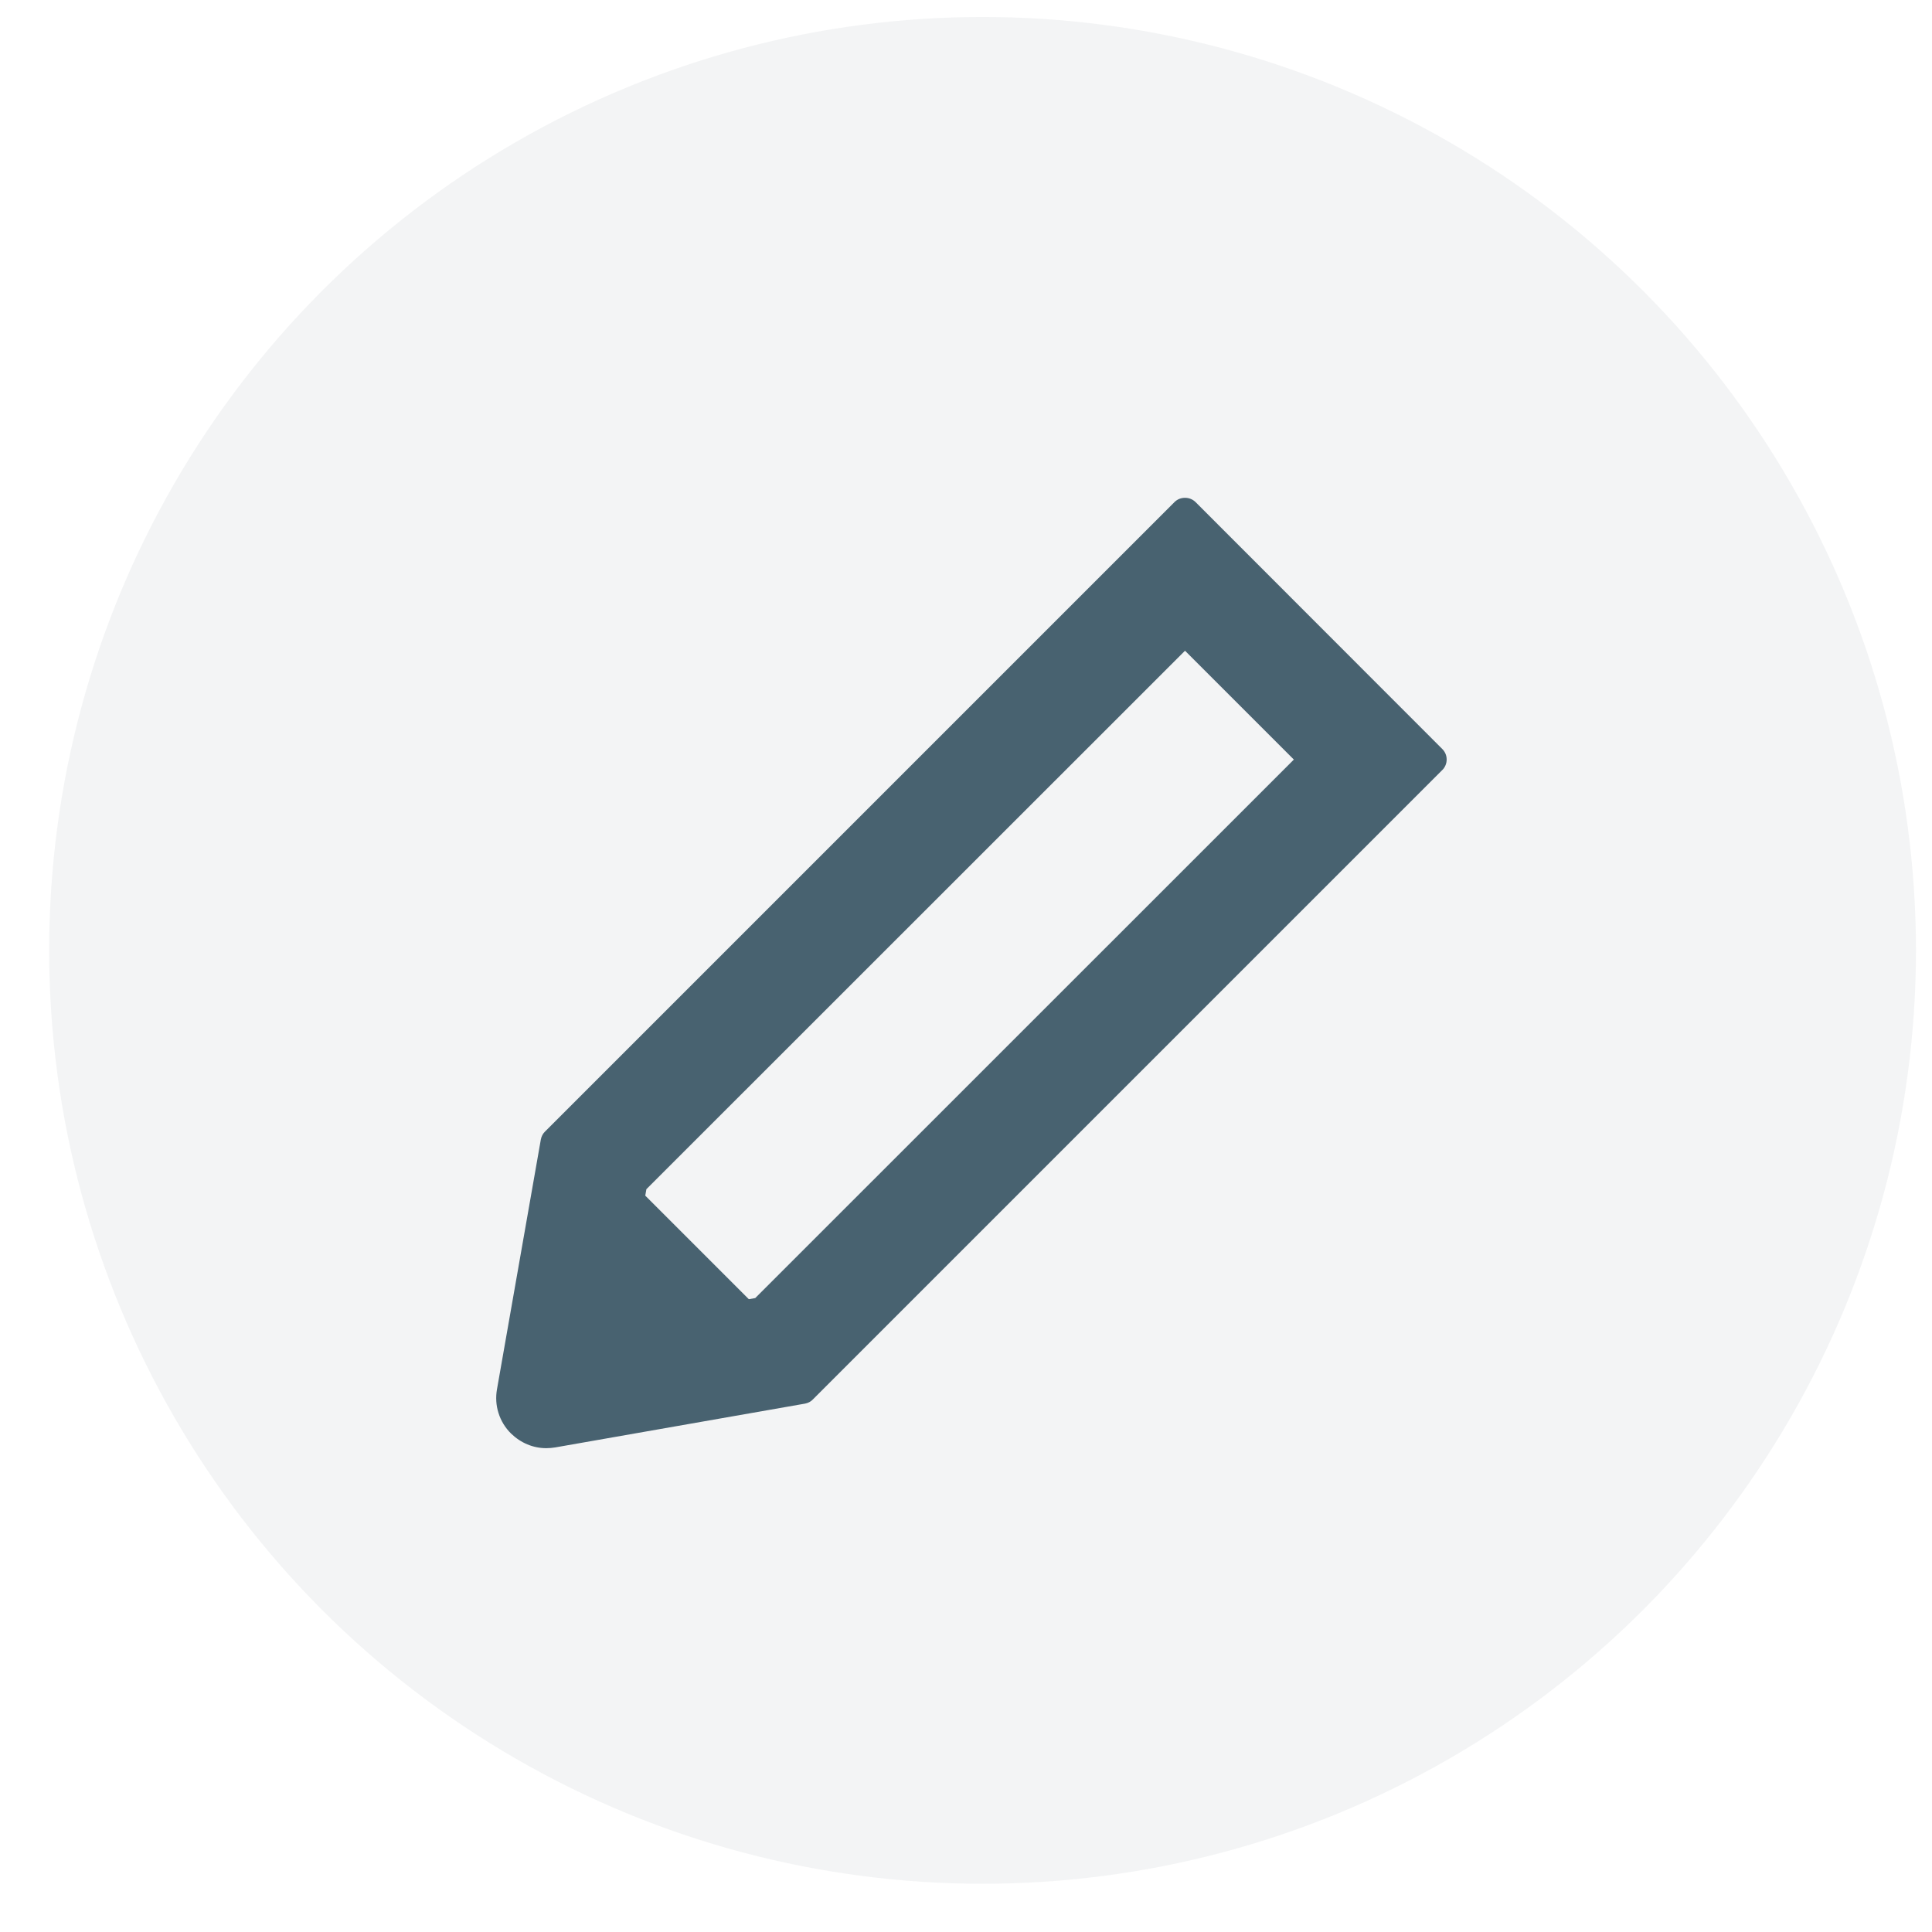 <svg width="33" height="33" viewBox="0 0 33 33" fill="none" xmlns="http://www.w3.org/2000/svg">
<circle opacity="0.05" r="15.943" transform="matrix(-1 0 0 1 16.783 16.233)" fill="#002337"/>
<g opacity="0.7">
<path d="M9.331 24.736C9.382 24.736 9.433 24.731 9.484 24.723L13.75 23.975C13.801 23.965 13.849 23.942 13.884 23.904L24.636 13.152C24.66 13.129 24.678 13.101 24.691 13.07C24.704 13.039 24.71 13.006 24.71 12.973C24.71 12.94 24.704 12.907 24.691 12.876C24.678 12.846 24.66 12.818 24.636 12.794L20.421 8.576C20.372 8.528 20.309 8.503 20.241 8.503C20.172 8.503 20.109 8.528 20.061 8.576L9.309 19.328C9.27 19.366 9.248 19.412 9.238 19.463L8.489 23.729C8.465 23.865 8.473 24.005 8.515 24.136C8.556 24.268 8.63 24.388 8.728 24.485C8.895 24.647 9.106 24.736 9.331 24.736ZM11.041 20.312L20.241 11.115L22.1 12.974L12.9 22.172L10.645 22.57L11.041 20.312Z" fill="#002337"/>
<path d="M13.269 22.67L10.317 19.718L9.727 23.26L13.269 22.67Z" fill="#002337"/>
</g>
</svg>
